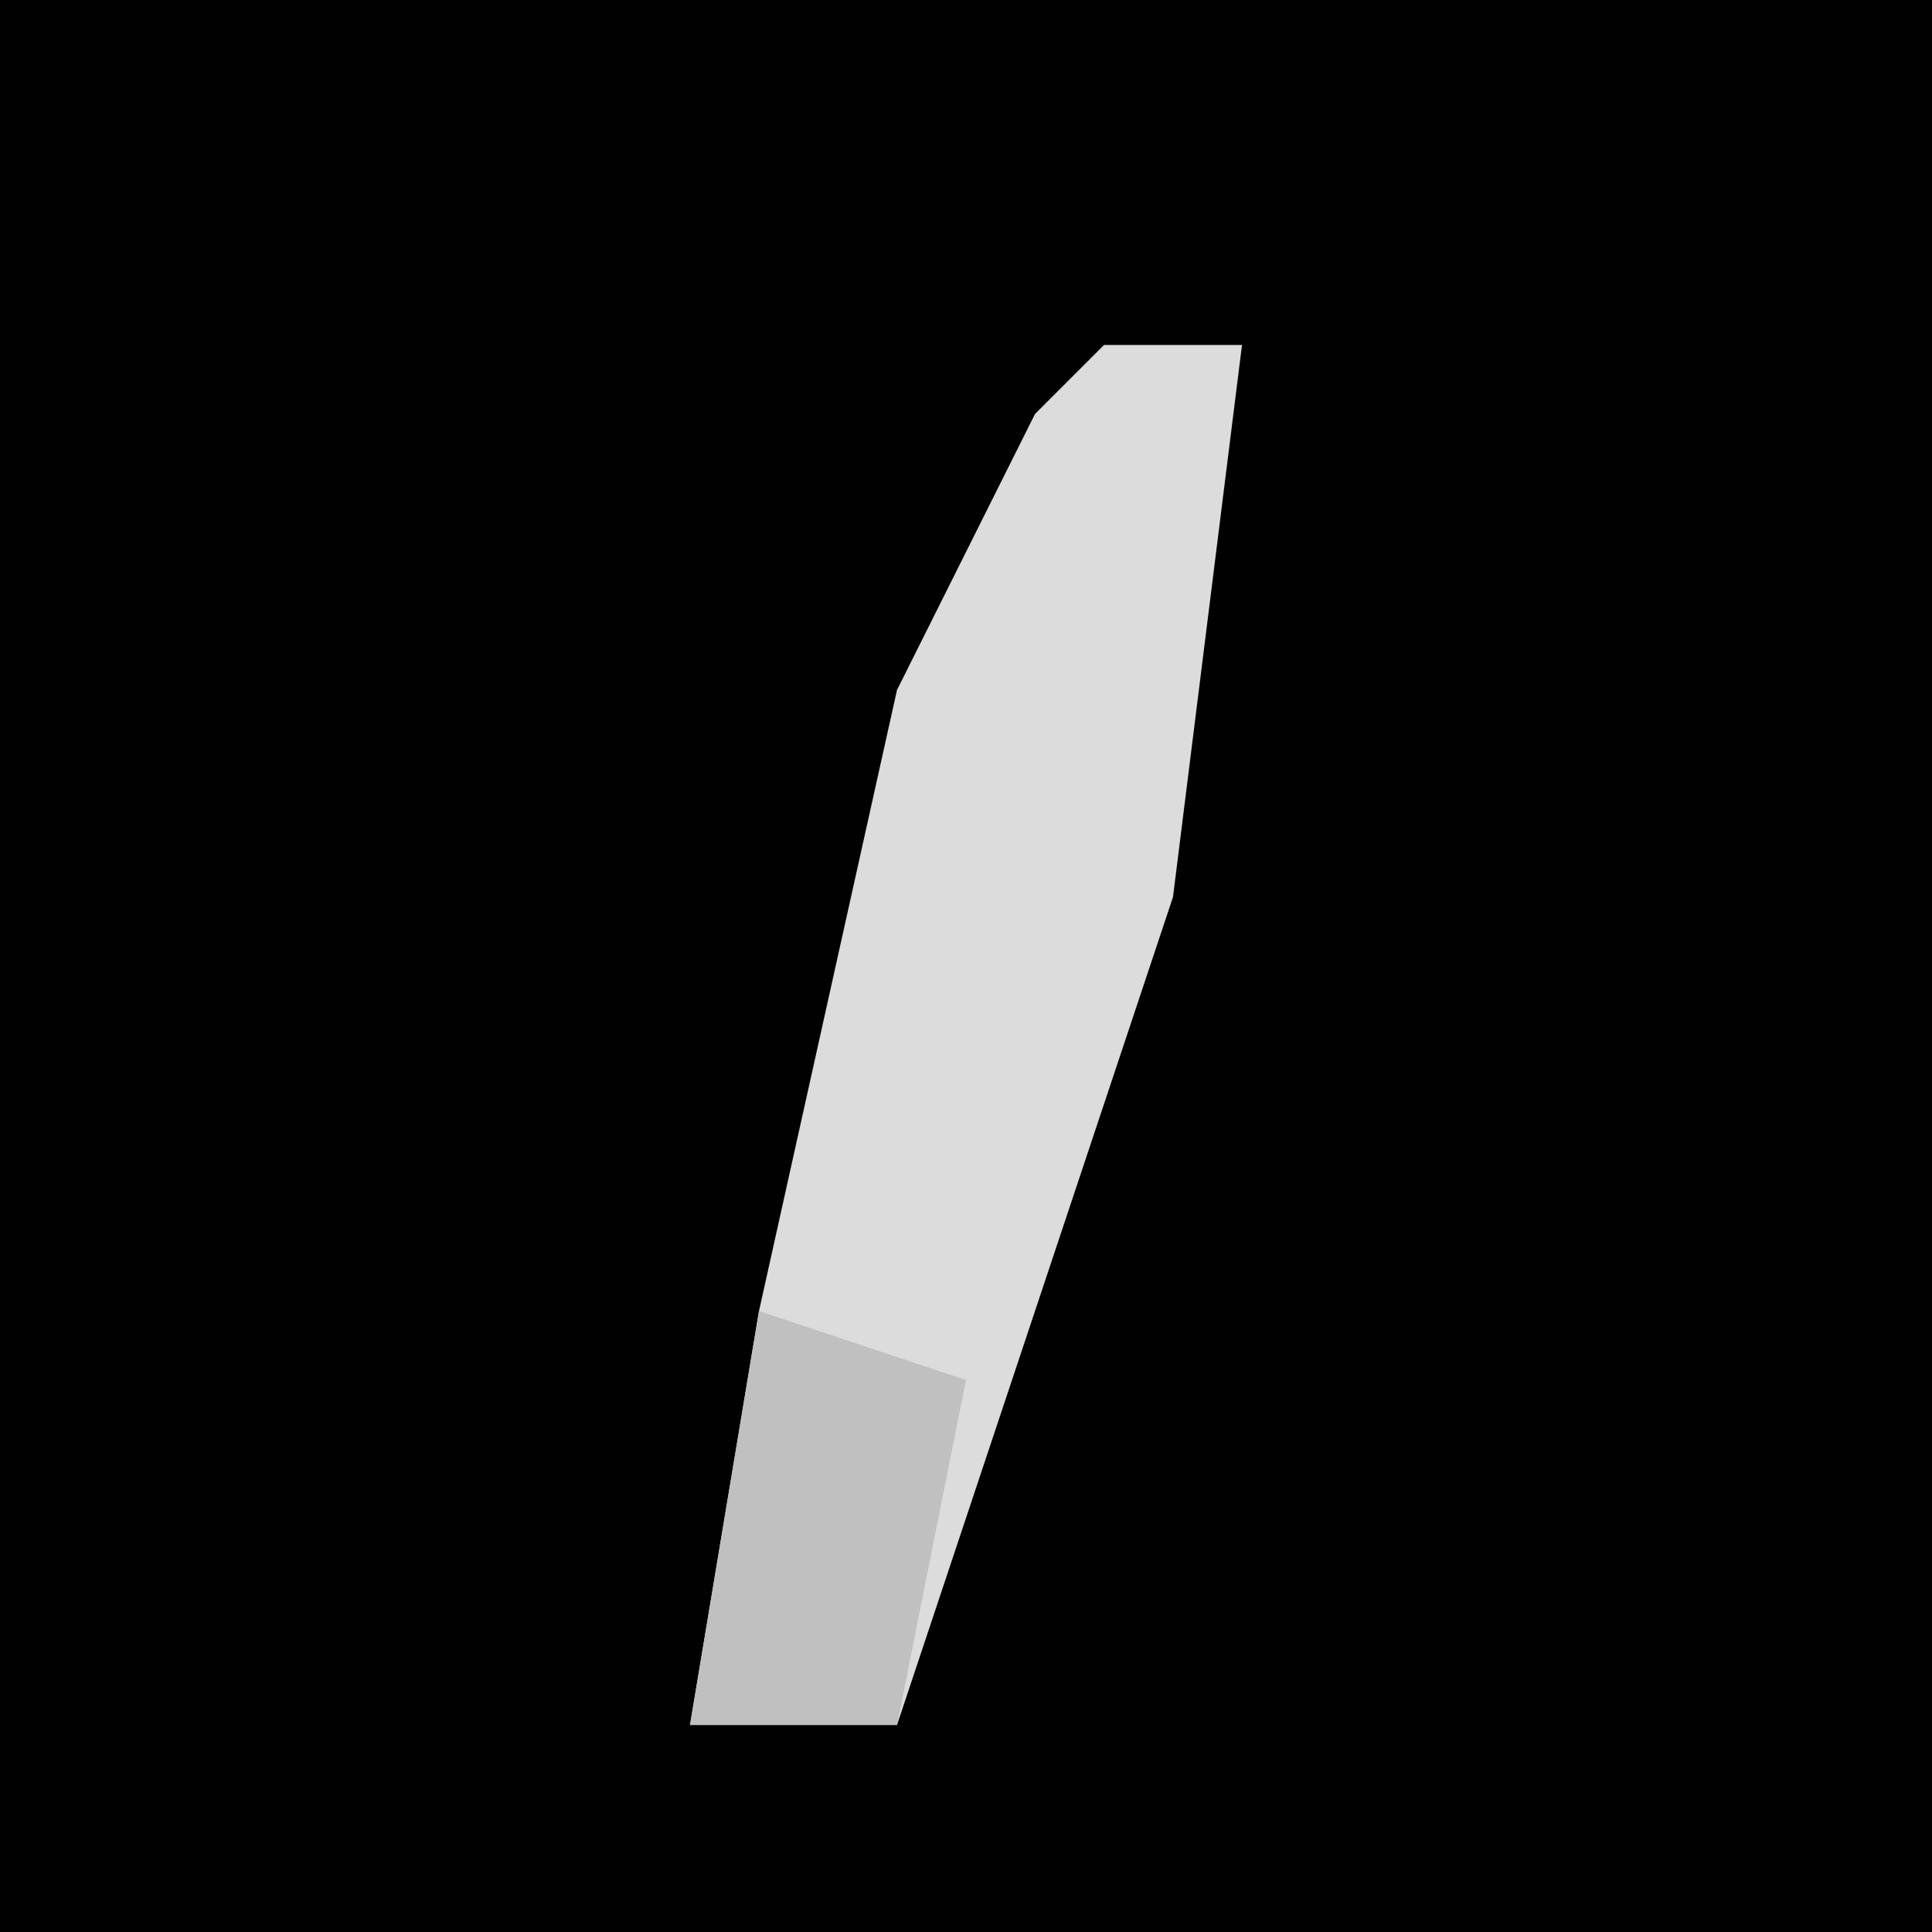<?xml version="1.0" encoding="UTF-8"?>
<svg version="1.1" xmlns="http://www.w3.org/2000/svg" width="28" height="28">
<path d="M0,0 L28,0 L28,28 L0,28 Z " fill="#010101" transform="translate(0,0)"/>
<path d="M0,0 L2,0 L1,8 L-3,20 L-6,20 L-5,14 L-3,5 L-1,1 Z " fill="#DCDCDC" transform="translate(16,5)"/>
<path d="M0,0 L3,1 L2,6 L-1,6 Z " fill="#C0C0C0" transform="translate(11,19)"/>
</svg>
